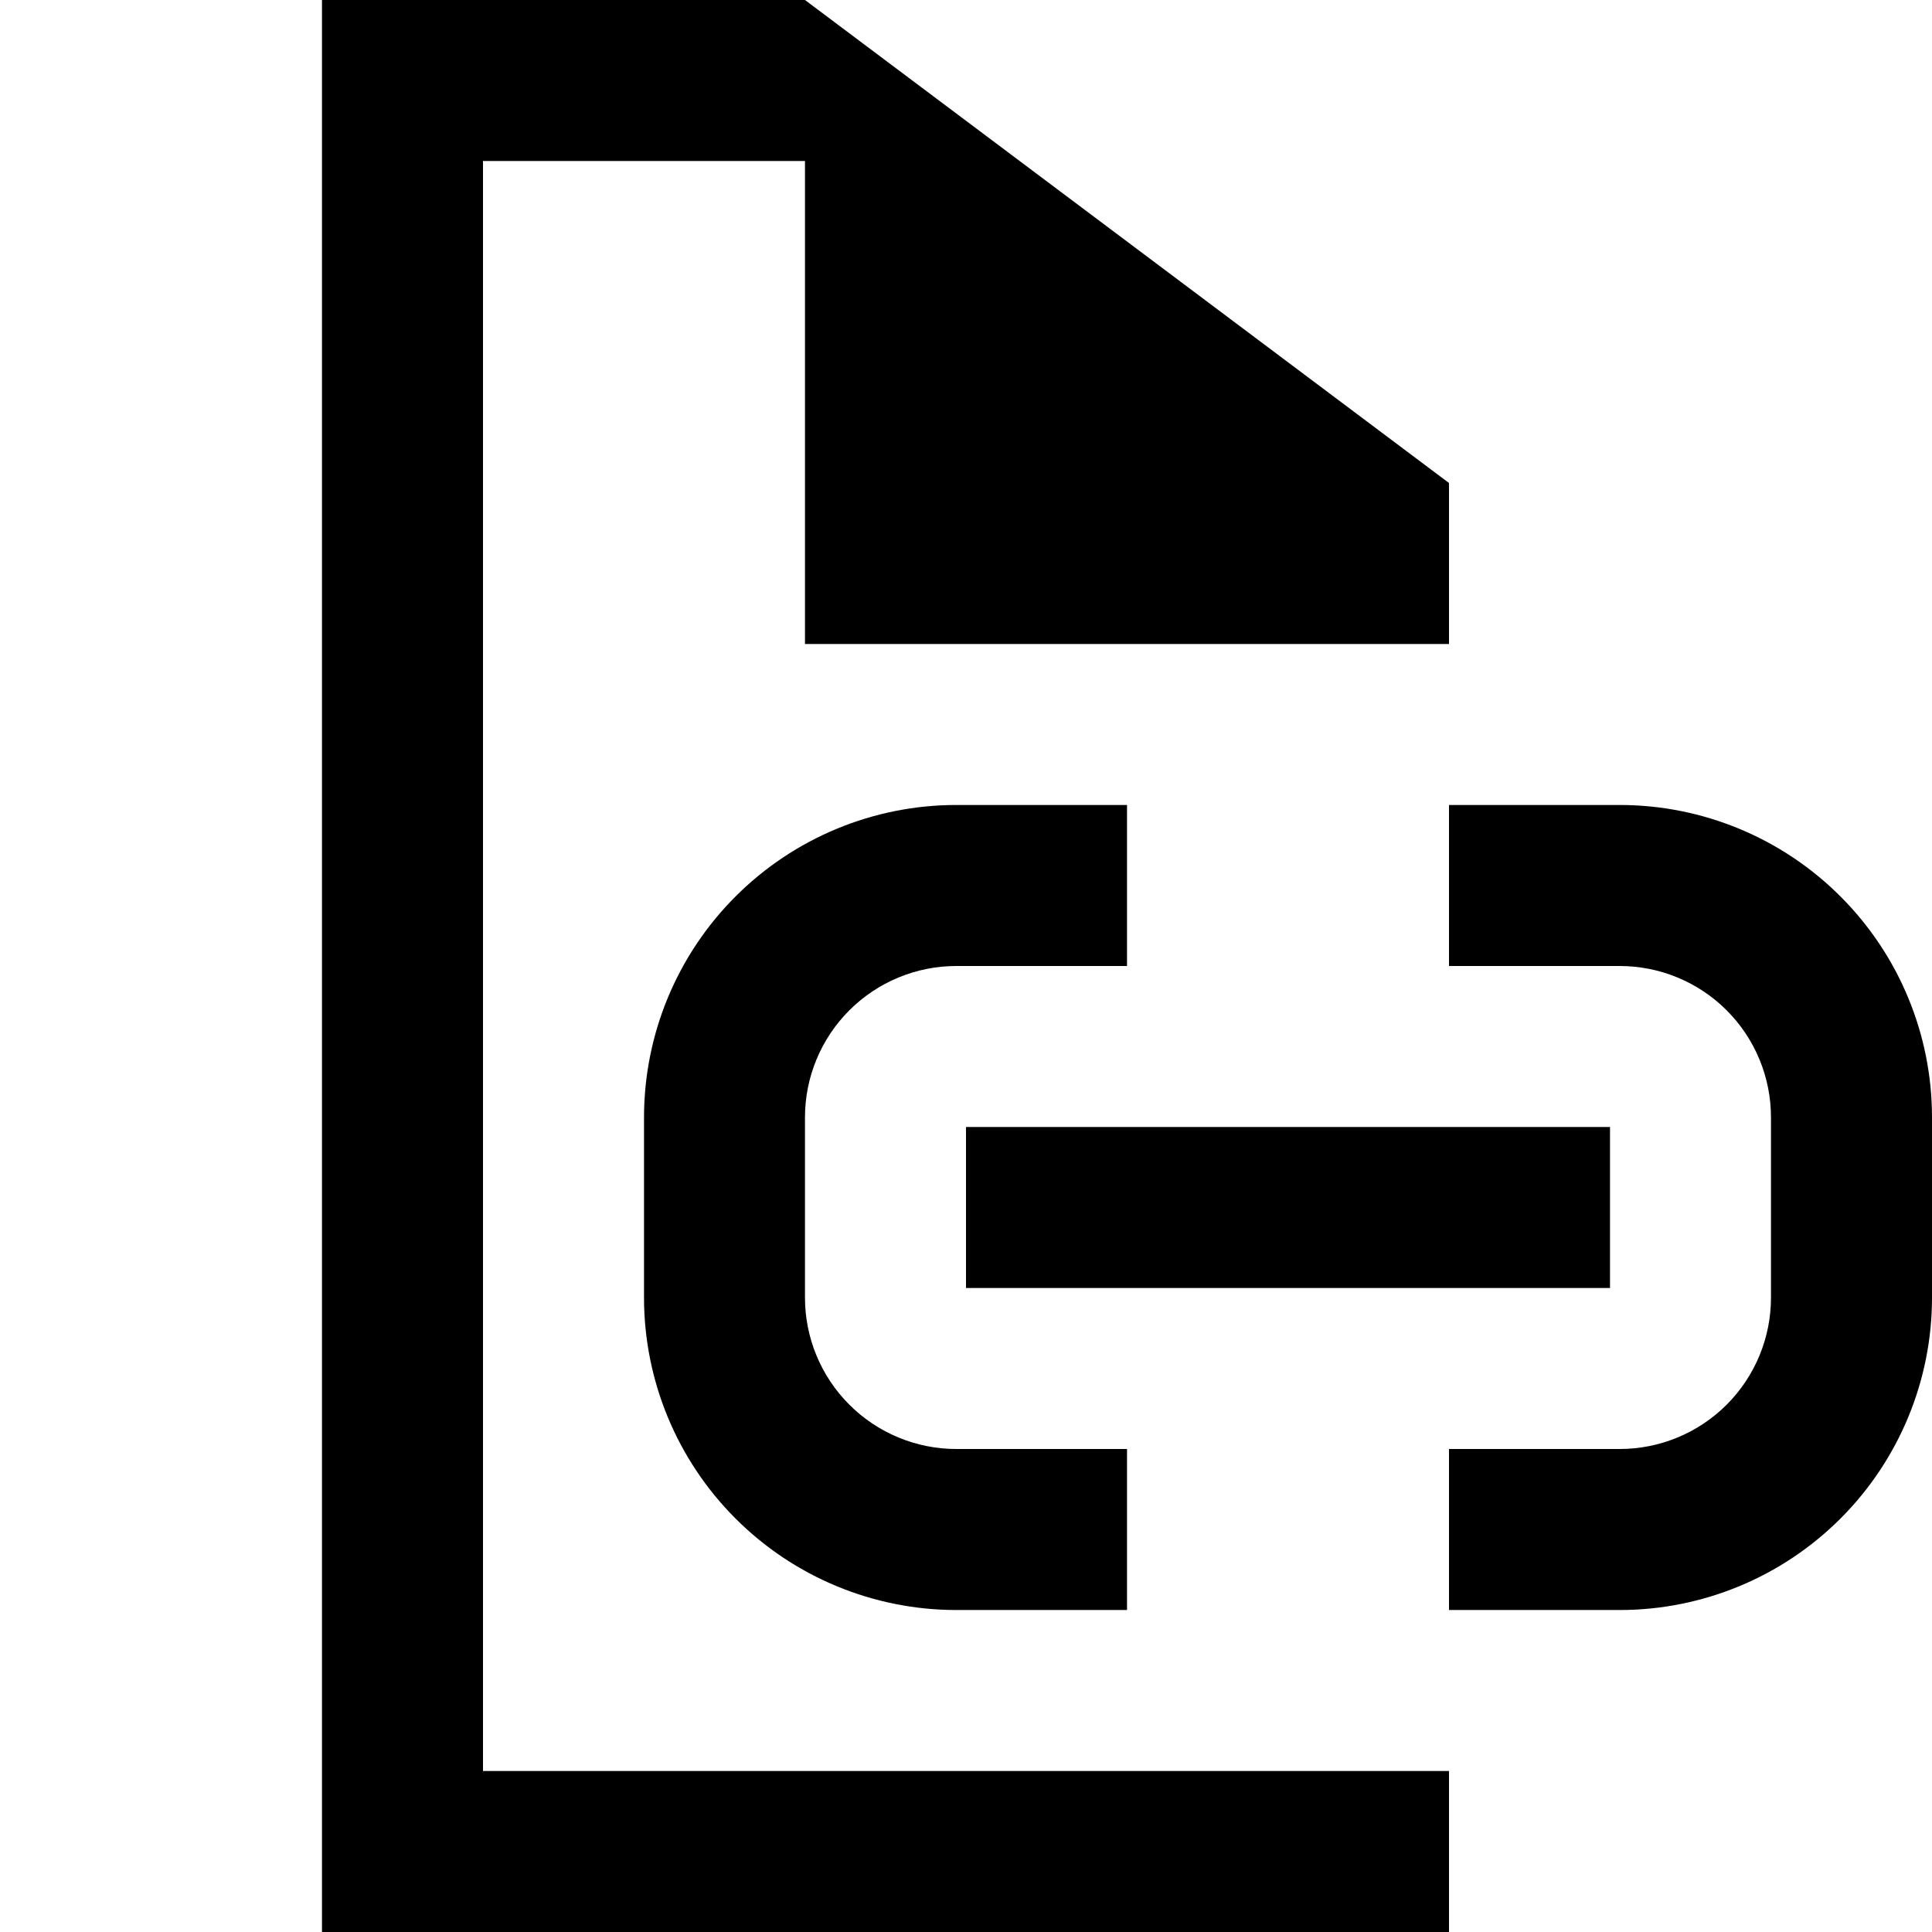<svg width="32" height="32" viewBox="0 0 32 32" fill="none" xmlns="http://www.w3.org/2000/svg">
<path d="M8 2.667H13.333V10.667H24V8L13.333 0H5.333V32H24V29.333H8V2.667ZM16 21.333H26.667V18.667H16V21.333ZM26.827 13.333H24V16H26.827C27.491 16 28.129 16.264 28.599 16.734C29.069 17.204 29.333 17.842 29.333 18.507V21.493C29.333 22.158 29.069 22.796 28.599 23.266C28.129 23.736 27.491 24 26.827 24H24V26.667H26.827C28.199 26.667 29.515 26.122 30.485 25.151C31.455 24.181 32 22.865 32 21.493V18.507C32 17.135 31.455 15.819 30.485 14.849C29.515 13.878 28.199 13.333 26.827 13.333ZM10.667 18.507V21.493C10.667 22.865 11.212 24.181 12.182 25.151C13.152 26.122 14.468 26.667 15.84 26.667H18.667V24H15.84C15.175 24 14.538 23.736 14.068 23.266C13.597 22.796 13.333 22.158 13.333 21.493V18.507C13.333 17.842 13.597 17.204 14.068 16.734C14.538 16.264 15.175 16 15.84 16H18.667V13.333H15.84C14.468 13.333 13.152 13.878 12.182 14.849C11.212 15.819 10.667 17.135 10.667 18.507Z" fill="black"/>
</svg>
